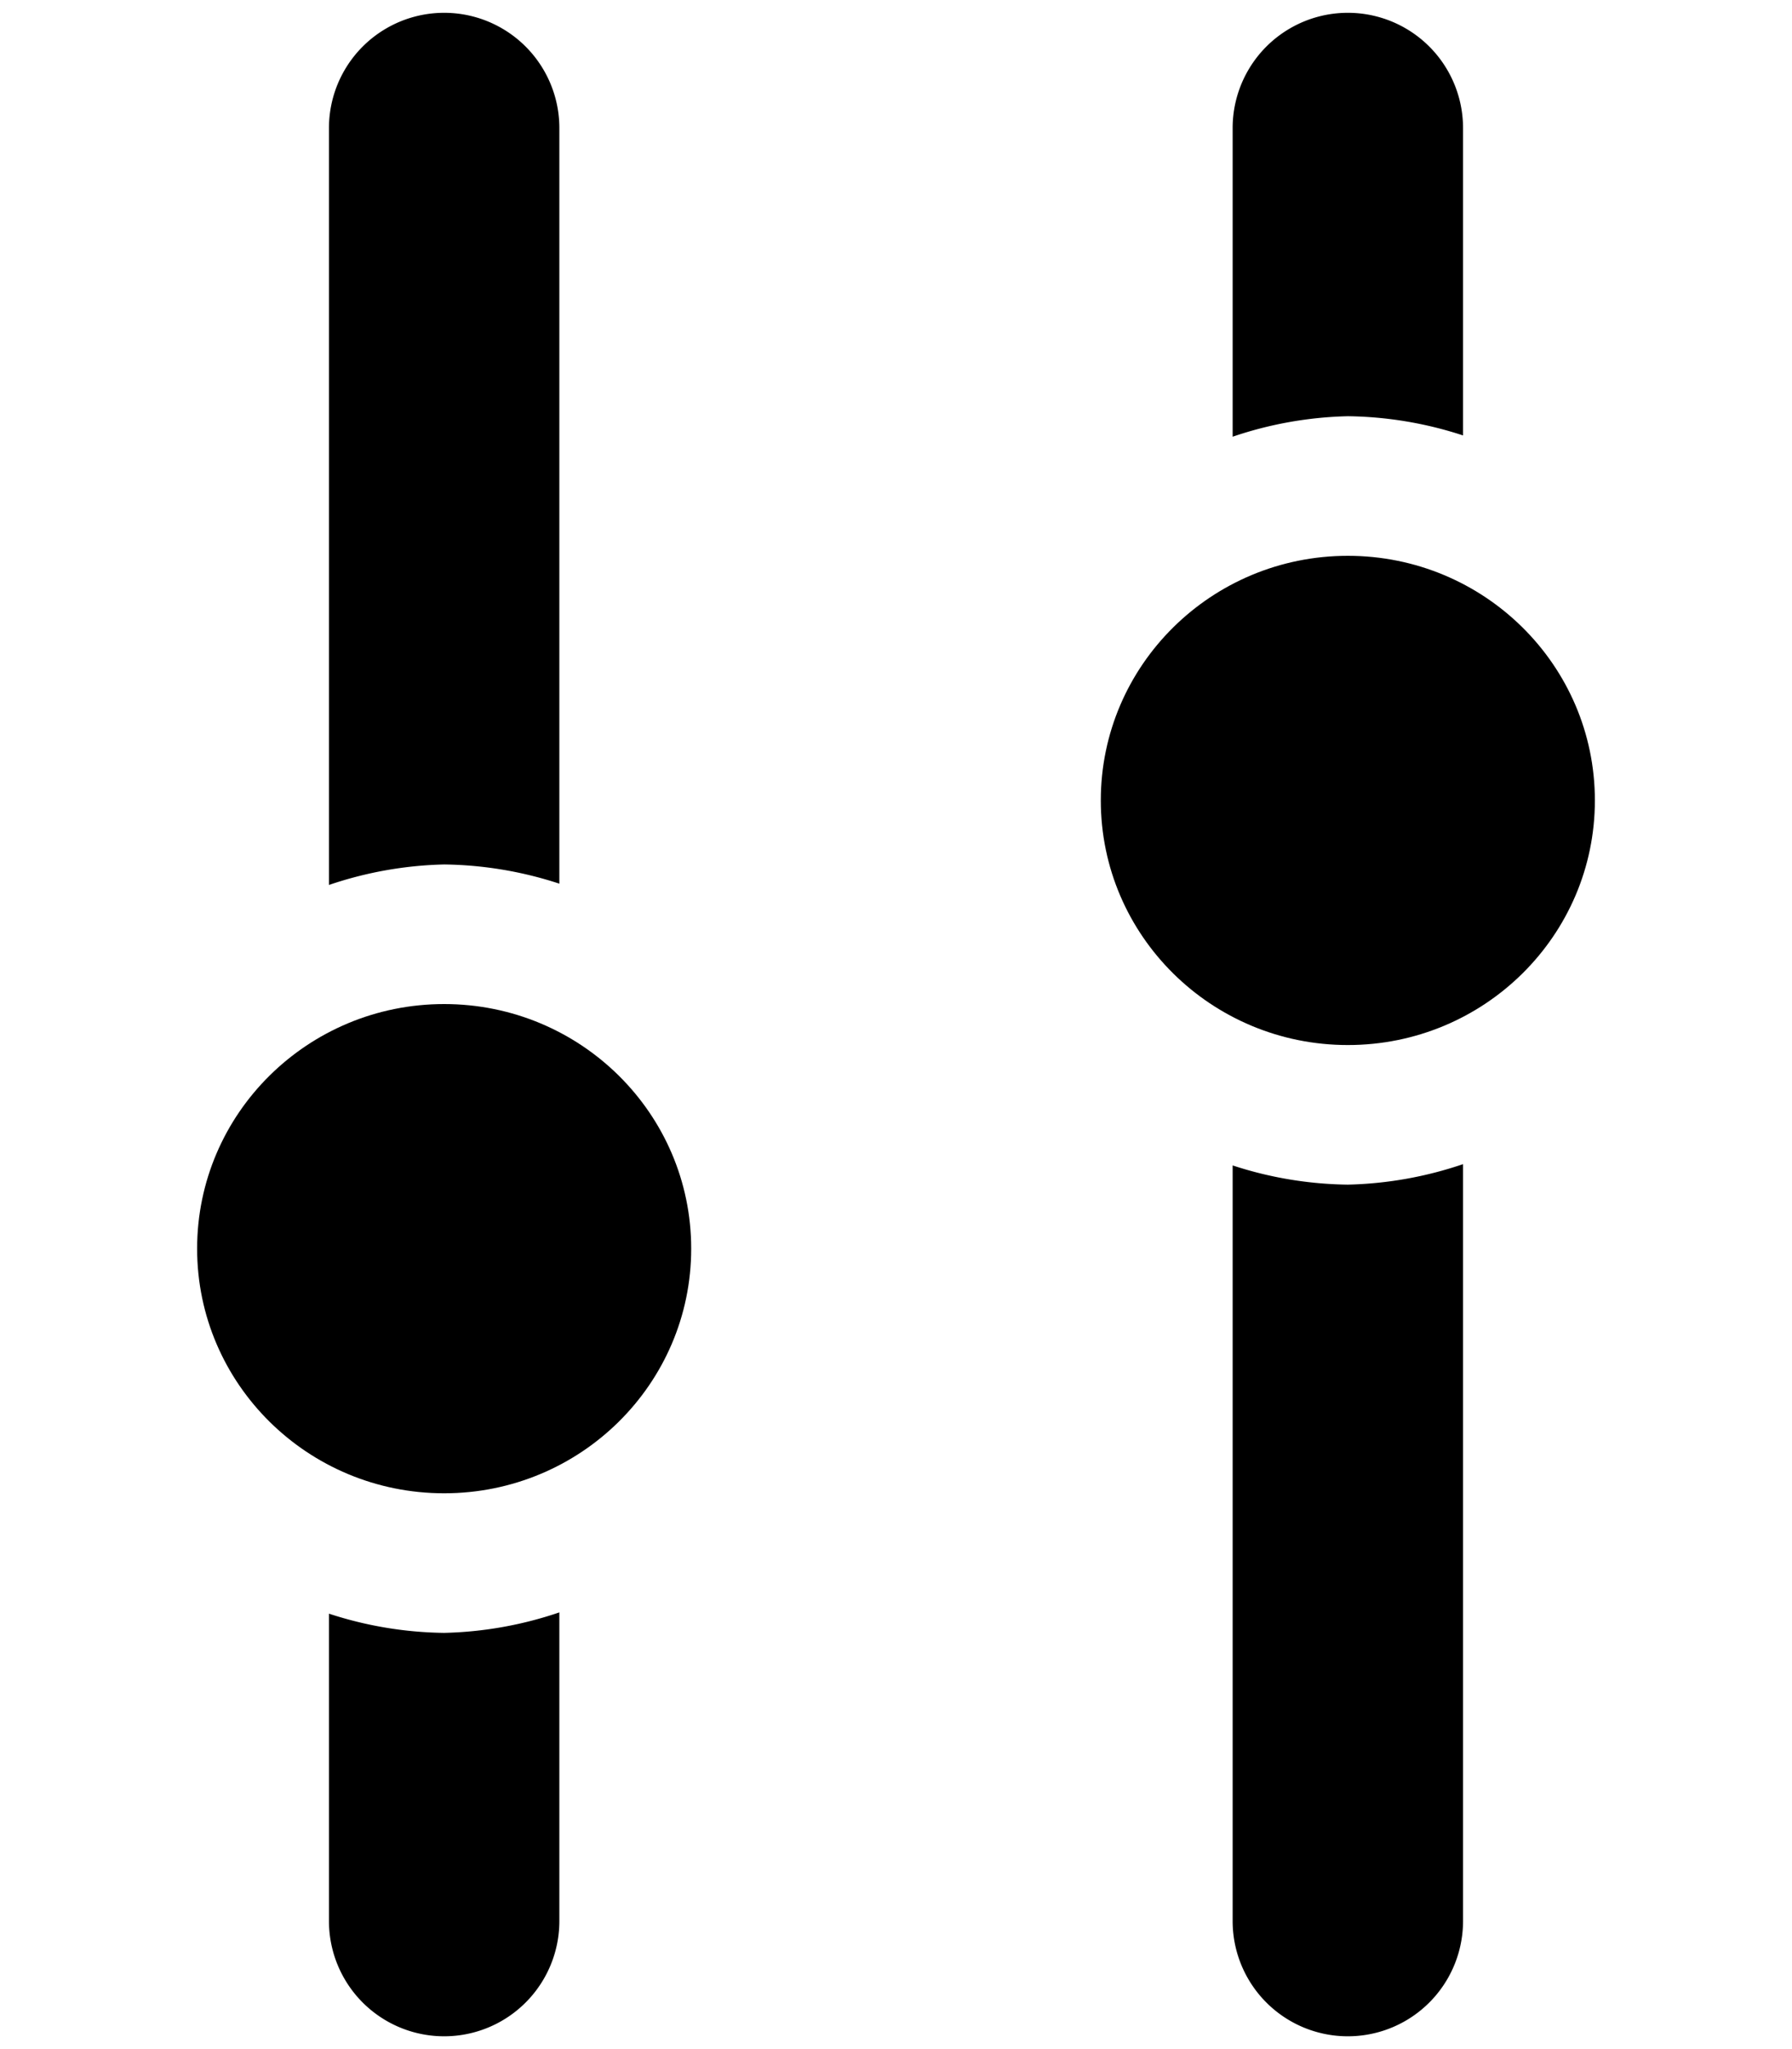 <svg id="Calque_1" data-name="Calque 1" xmlns="http://www.w3.org/2000/svg" viewBox="0 0 14 16"><title>parameters</title><path d="M10.53,3.25a3,3,0,0,1,.9.15V1a.9.9,0,0,0-1.8,0V3.41A3,3,0,0,1,10.53,3.25Z"/><path d="M10.53,9.25a3,3,0,0,1-.9-.15V15a.9.9,0,0,0,1.8,0V9.09A3,3,0,0,1,10.53,9.25Z"/><ellipse cx="10.53" cy="6.25" rx="1.93" ry="1.91"/><path d="M3.47,12.75a3,3,0,0,1-.9-.15V15a.9.9,0,1,0,1.8,0V12.59A3,3,0,0,1,3.47,12.75Z"/><path d="M3.47,6.75a3,3,0,0,1,.9.15V1a.9.9,0,0,0-1.8,0V6.91A3,3,0,0,1,3.47,6.75Z"/><ellipse cx="3.47" cy="9.75" rx="1.93" ry="1.91"/></svg>